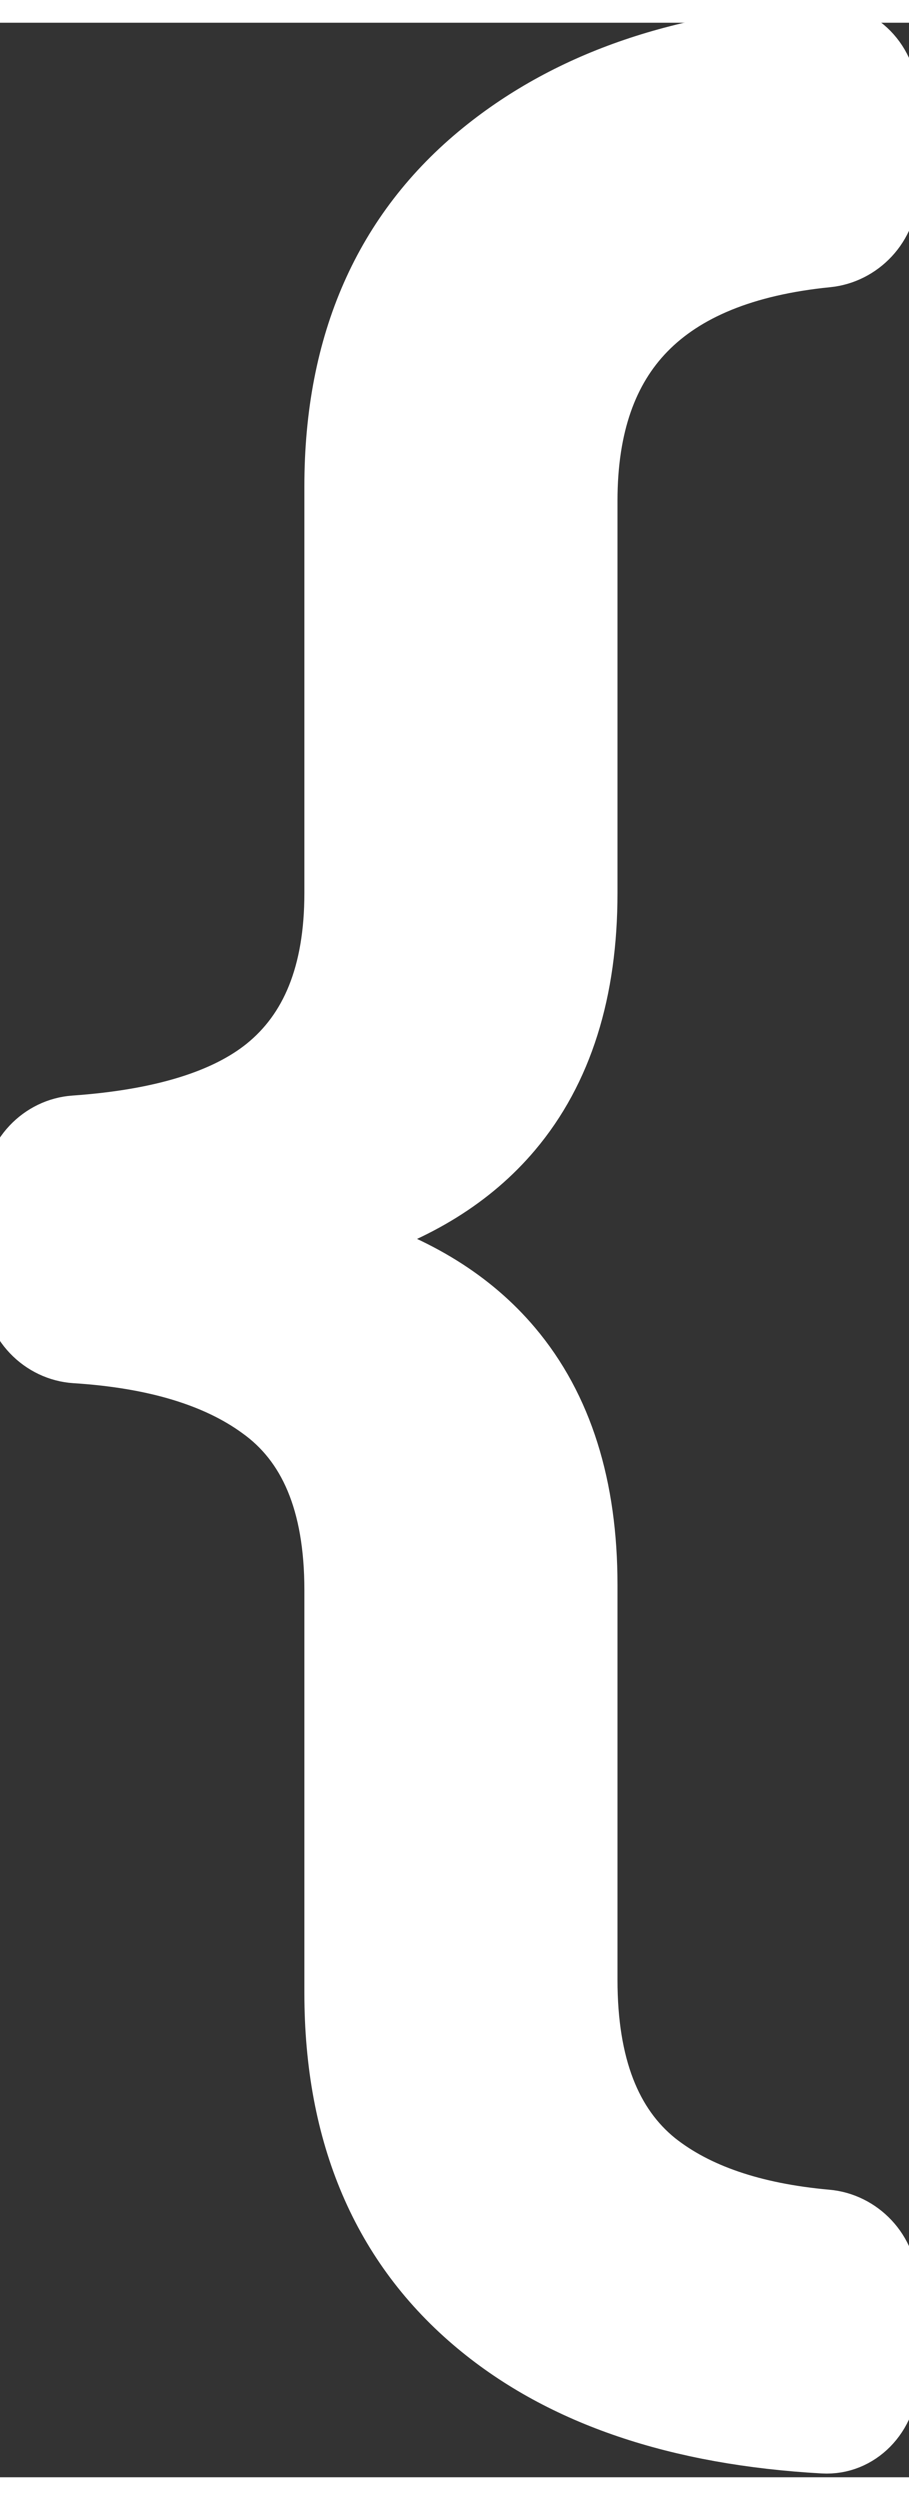 <svg xmlns="http://www.w3.org/2000/svg" xmlns:xlink="http://www.w3.org/1999/xlink" version="1.1" width="8pt" height="22pt" viewBox="0 0 400 1080" xml:space="preserve">
<rect x="0" y="0" width="400" height="1080" fill="#333333" stroke="none"/>
<g transform="matrix(20.58 0 0 21.33 198.23 534.97)"  >
<path style="stroke: rgb(255,255,255); stroke-width: 1; stroke-dasharray: none; stroke-linecap: butt; stroke-dashoffset: 0; stroke-linejoin: miter; stroke-miterlimit: 4; fill: rgb(255,255,255); fill-rule: evenodd; opacity: 1;" vector-effect="non-scaling-stroke"  transform=" translate(-9.5, -24.97)" d="M 19 1.477 C 19 0.656 18.329 -0.04 17.476 0.002 C 14.475 0.147 11.998 0.949 10.086 2.443 C 7.938 4.122 6.876 6.479 6.876 9.449 L 6.876 17.844 C 6.876 19.493 6.373 20.625 5.448 21.346 C 4.633 21.979 3.327 22.392 1.451 22.519 C 0.661 22.572 0 23.215 0 24.042 L 0 25.925 C 0 26.762 0.674 27.405 1.469 27.454 C 3.167 27.558 4.438 27.945 5.328 28.569 L 5.332 28.572 C 6.326 29.254 6.876 30.422 6.876 32.22 L 6.876 40.533 C 6.876 43.479 7.897 45.818 9.97 47.48 C 11.826 48.969 14.34 49.775 17.463 49.944 C 18.32 49.991 19 49.295 19 48.467 L 19 46.619 C 19 45.792 18.341 45.156 17.561 45.089 C 15.991 44.954 14.819 44.551 13.998 43.923 C 13.08 43.208 12.571 42.029 12.571 40.259 L 12.571 32.111 C 12.571 30.082 12.041 28.406 10.93 27.136 C 10.055 26.135 8.85 25.423 7.348 24.977 C 8.85 24.532 10.055 23.82 10.93 22.819 C 12.041 21.549 12.571 19.873 12.571 17.844 L 12.571 9.751 C 12.571 8.22 12.997 7.099 13.787 6.317 C 14.585 5.526 15.822 5.015 17.574 4.847 C 18.346 4.772 19 4.14 19 3.316 L 19 1.477 Z" stroke-linecap="round" />
</g>
</svg>